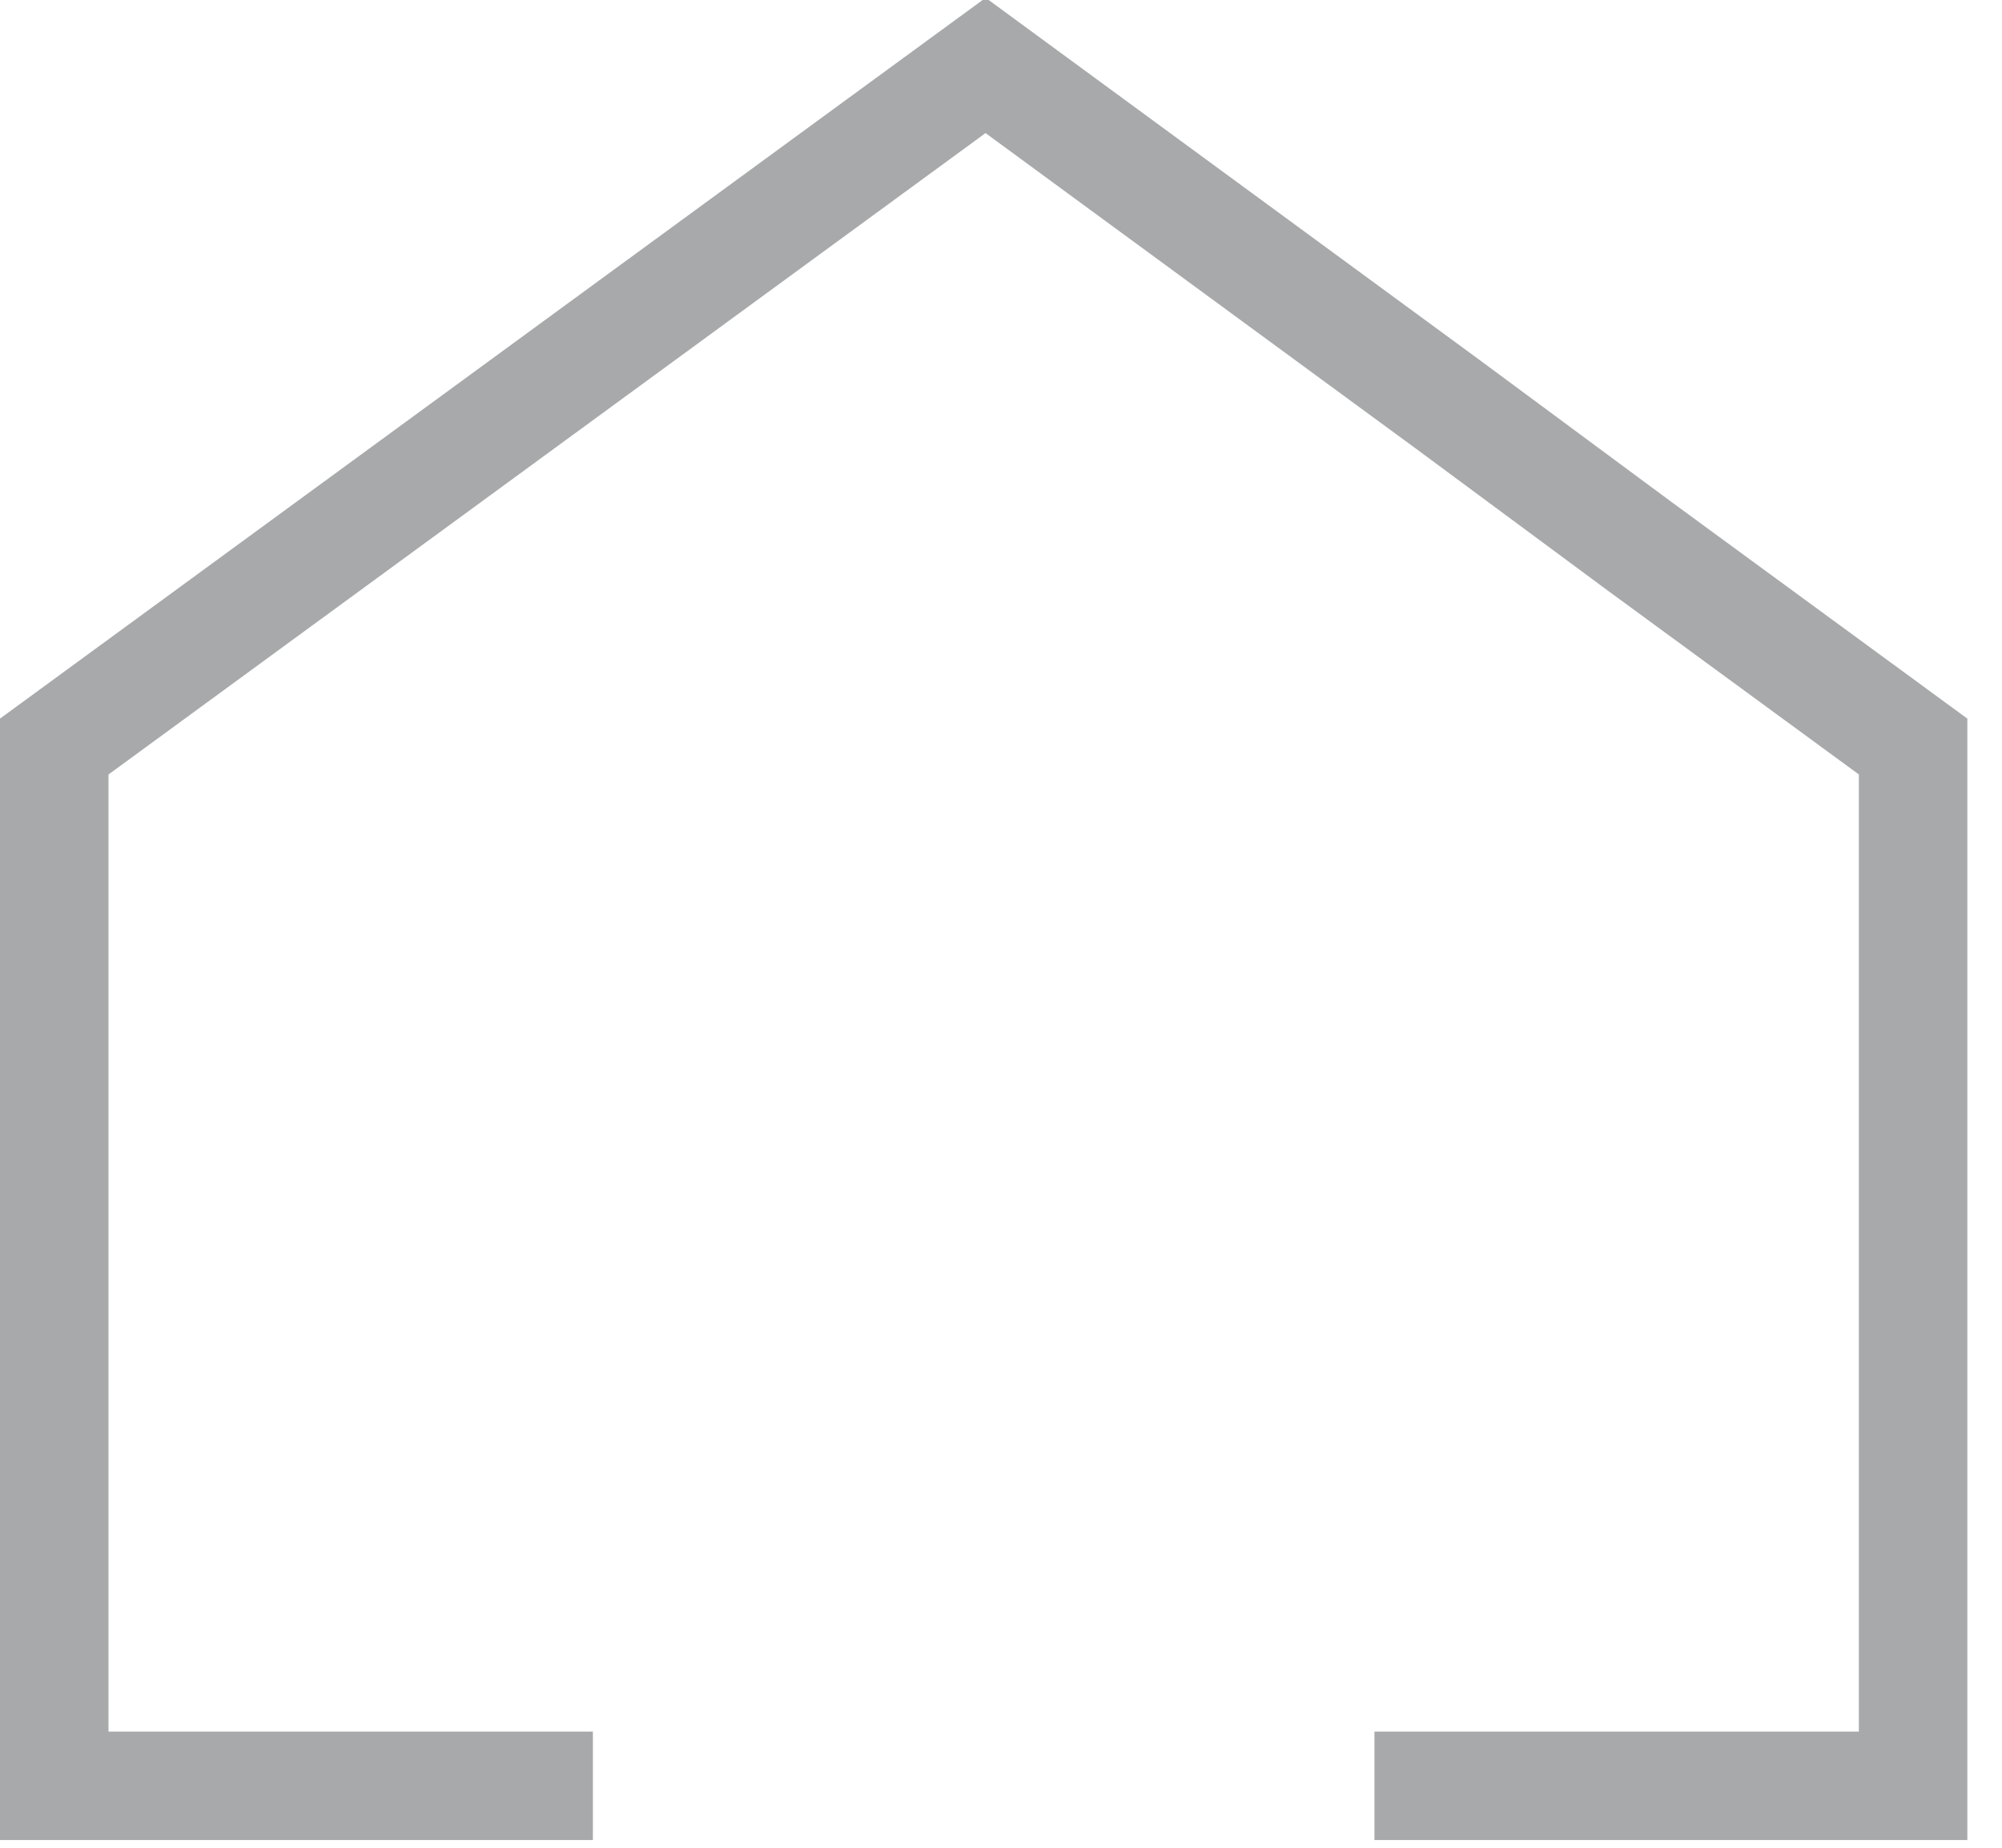 <svg width="52" height="48" viewBox="0 0 52 48" fill="none" xmlns="http://www.w3.org/2000/svg">
<g clip-path="url(#clip0)">
<path d="M35.7 46.4H49.7V19.4L42.6 14.2L37.6 10.5L25.6 1.7L1.4 19.4V46.4H15.4" stroke="#A7A9AB" stroke-width="2.835" stroke-miterlimit="10"/>
</g>
<defs>
<clipPath id="clip0">
<rect width="51.1" height="47.8" fill="white"/>
</clipPath>
</defs>
</svg>
